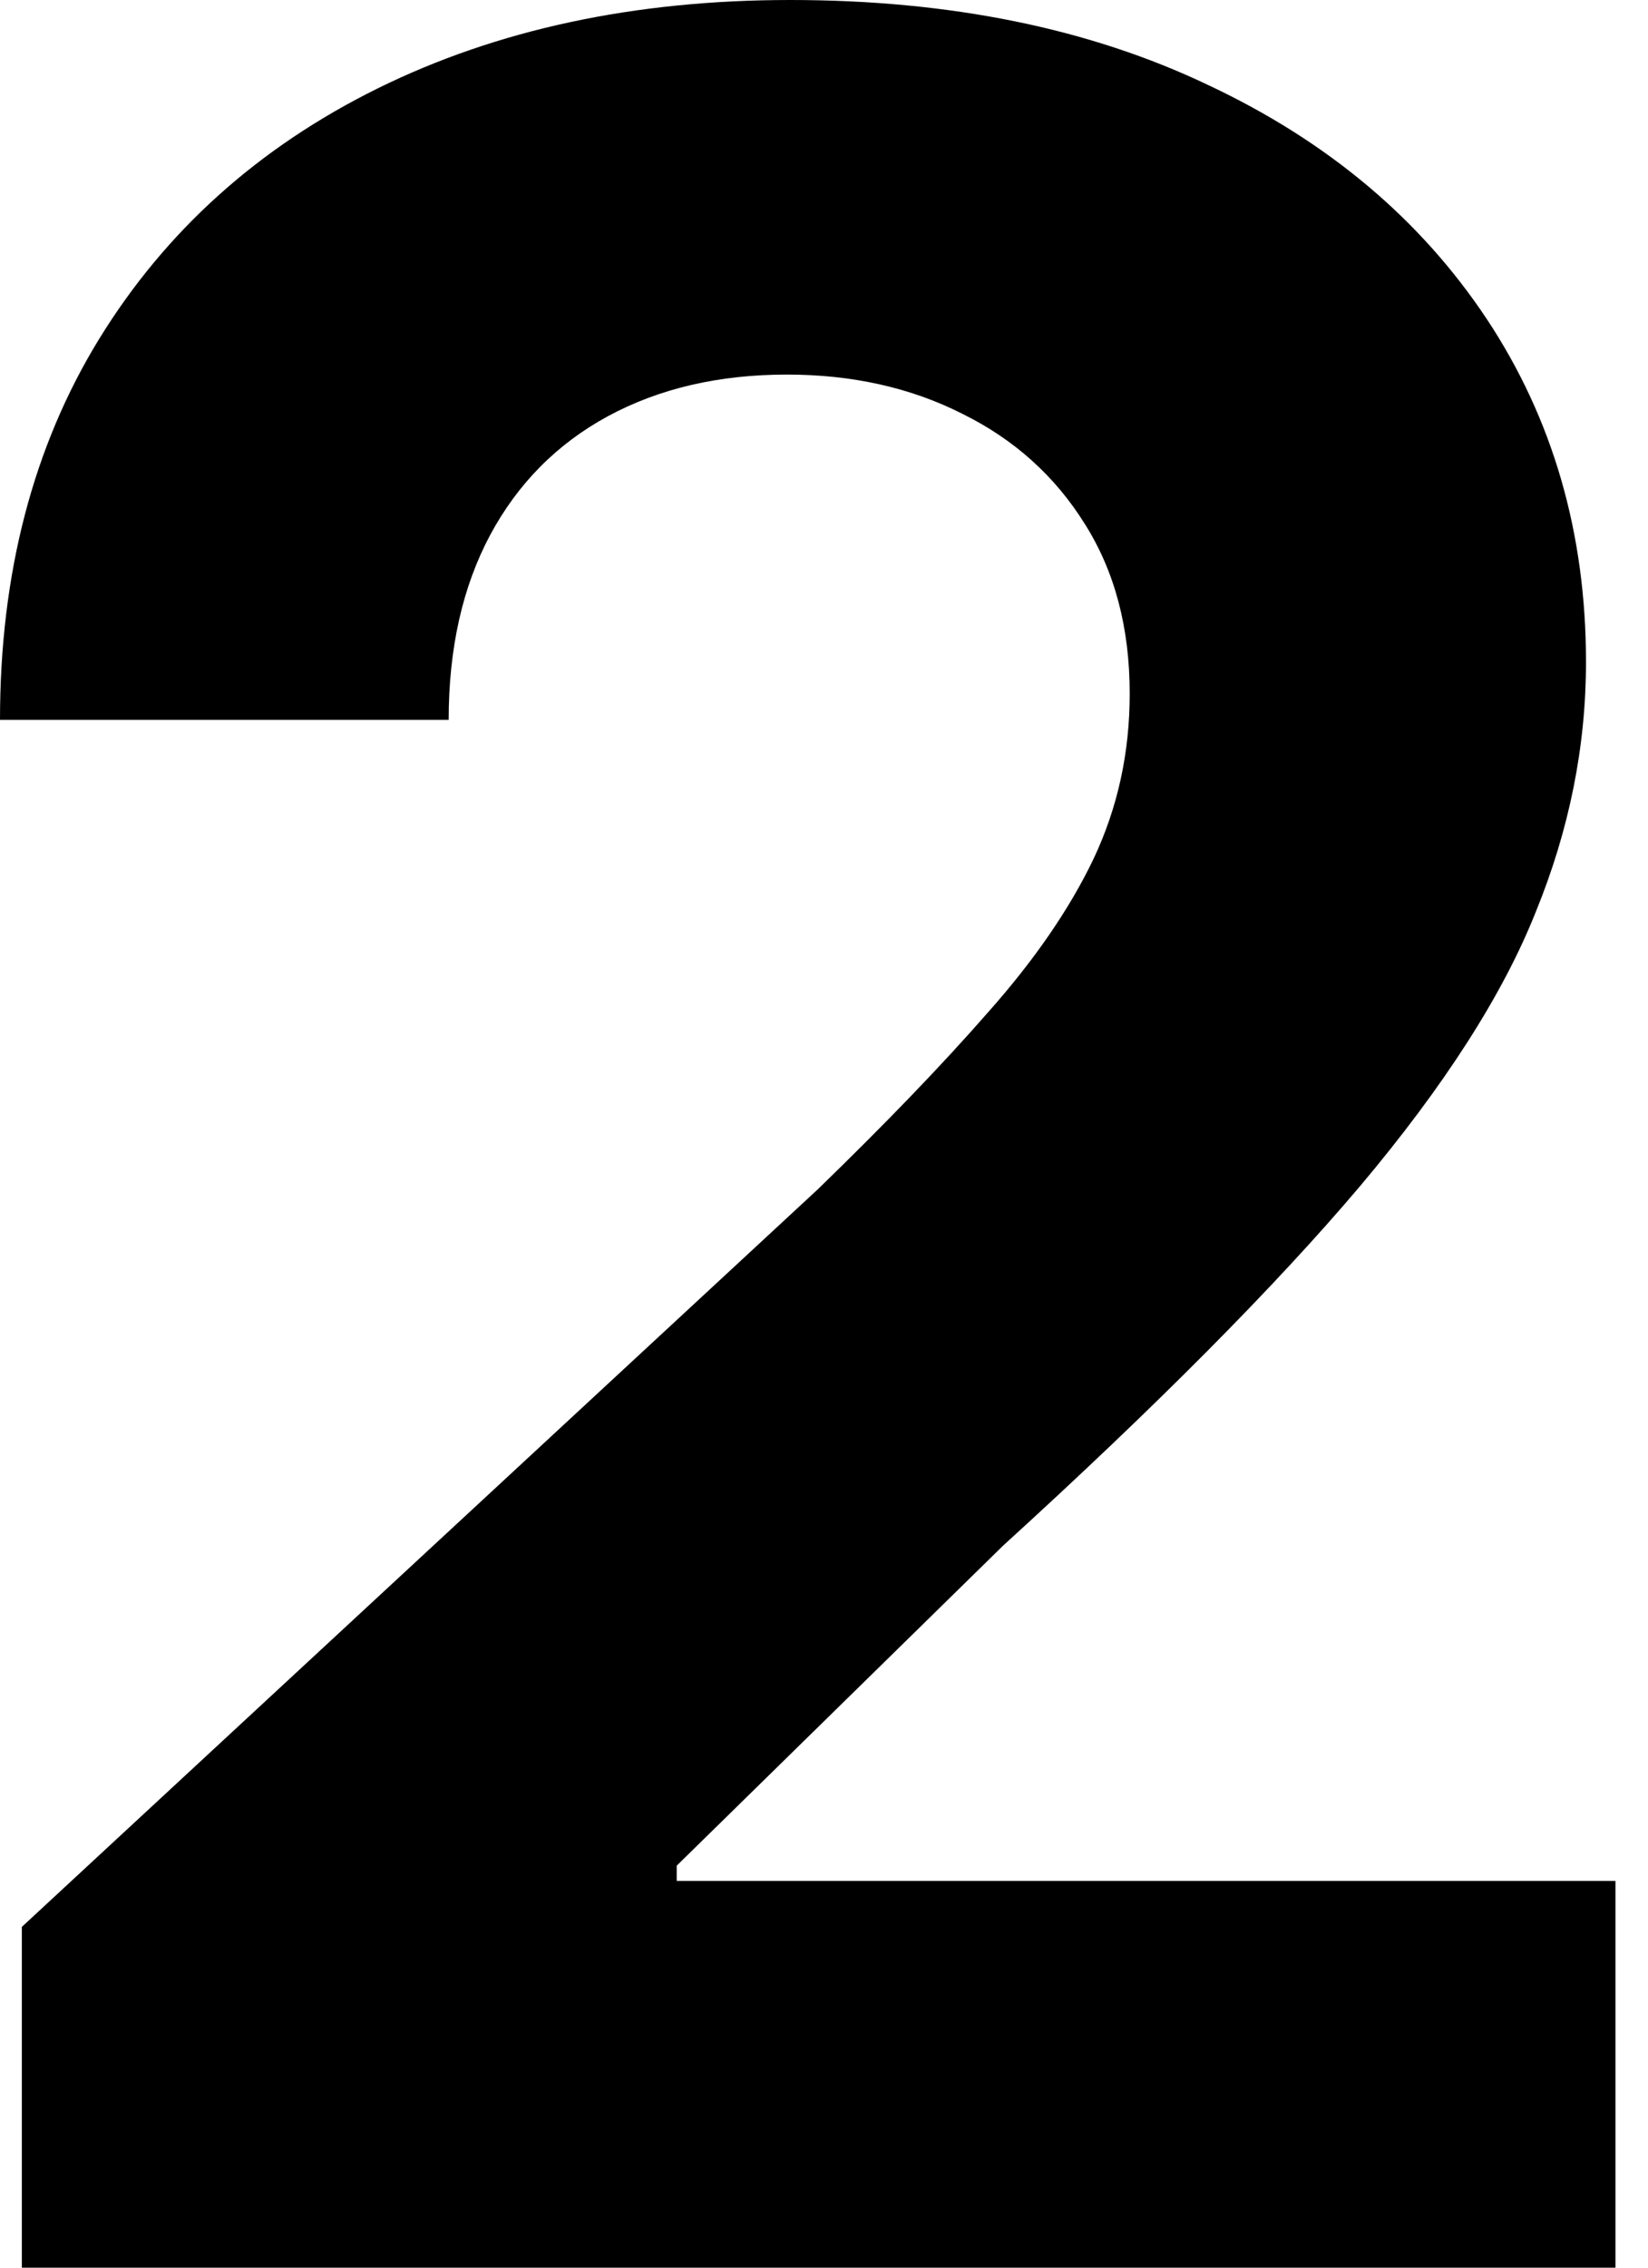 <svg width="8" height="11" viewBox="0 0 8 11" fill="none" xmlns="http://www.w3.org/2000/svg">
<path d="M0.106 11V9.347L3.969 5.77C4.297 5.452 4.573 5.166 4.795 4.912C5.021 4.658 5.193 4.408 5.309 4.165C5.426 3.917 5.484 3.651 5.484 3.365C5.484 3.047 5.412 2.773 5.267 2.543C5.122 2.31 4.924 2.132 4.673 2.008C4.423 1.881 4.138 1.817 3.82 1.817C3.488 1.817 3.199 1.885 2.951 2.019C2.704 2.153 2.513 2.346 2.379 2.596C2.245 2.847 2.178 3.146 2.178 3.492H0C0 2.782 0.161 2.165 0.482 1.643C0.804 1.12 1.254 0.715 1.833 0.429C2.413 0.143 3.08 0 3.836 0C4.613 0 5.29 0.138 5.866 0.413C6.445 0.685 6.895 1.063 7.217 1.547C7.538 2.031 7.699 2.586 7.699 3.211C7.699 3.621 7.618 4.025 7.455 4.424C7.296 4.824 7.012 5.267 6.602 5.754C6.192 6.238 5.615 6.819 4.869 7.498L3.285 9.05V9.124H7.842V11H0.106Z" fill="black"/>
</svg>
